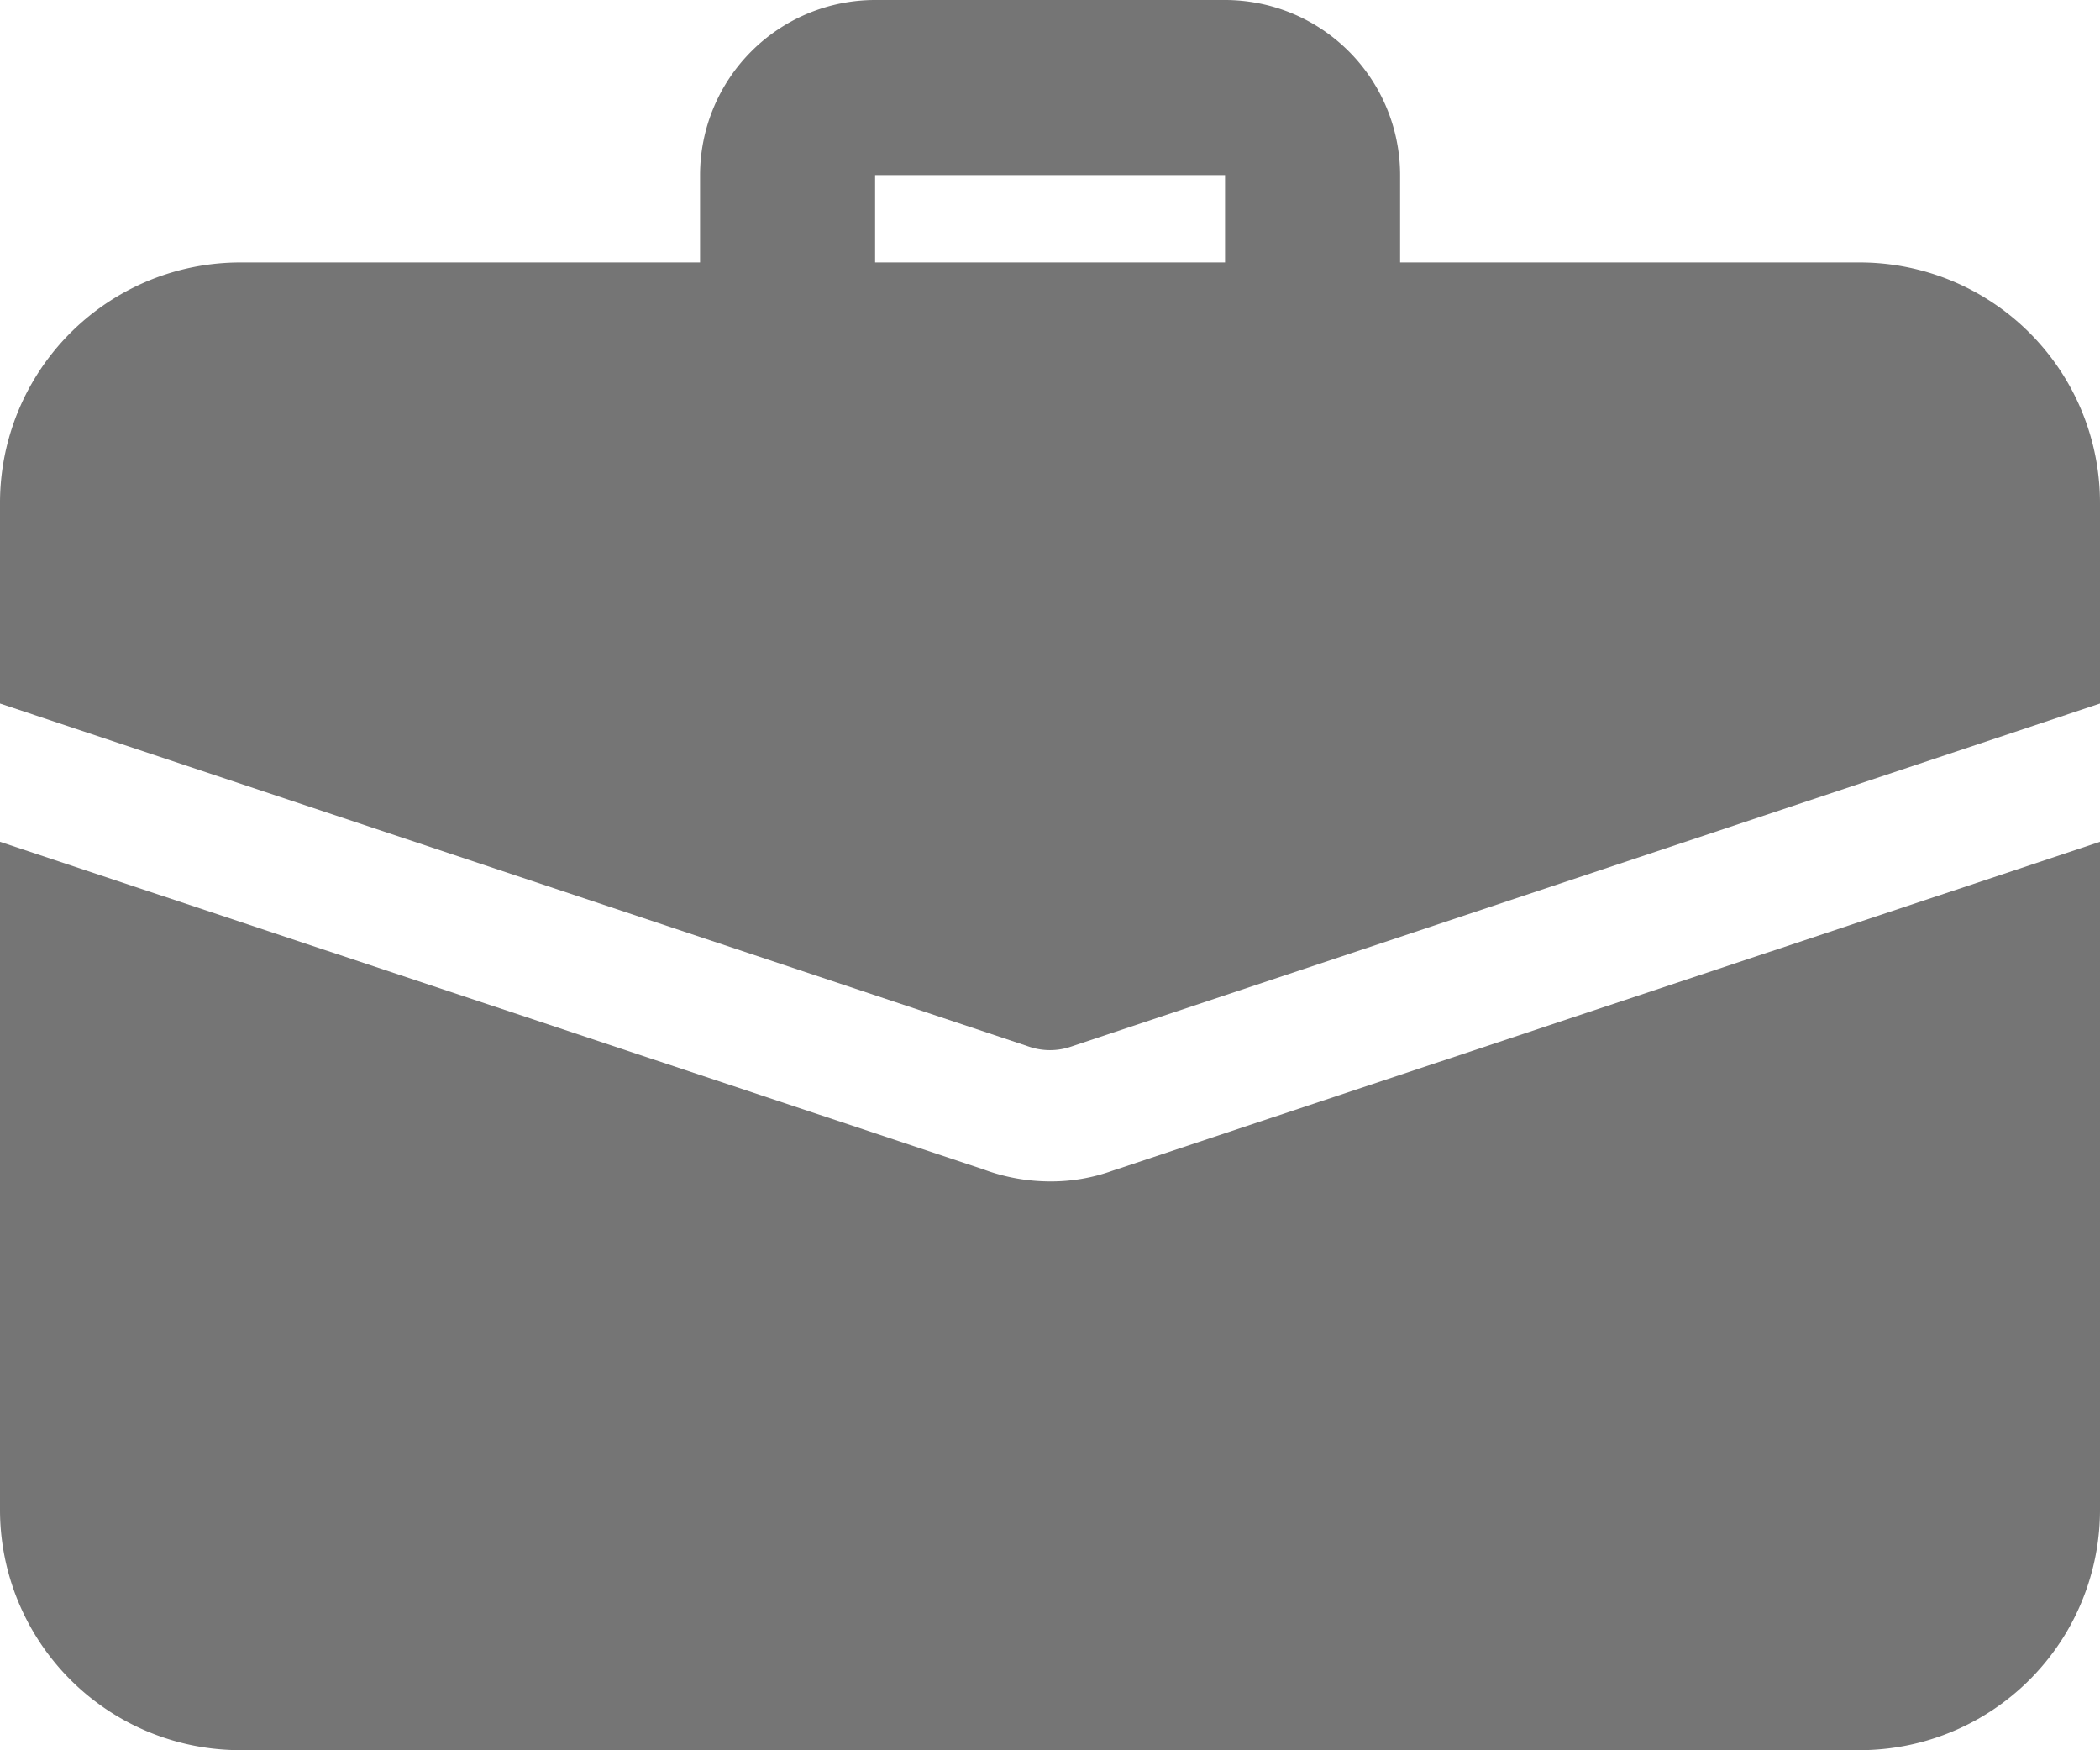 <svg xmlns="http://www.w3.org/2000/svg" width="12.5" height="10.417" viewBox="0 0 12.5 10.417">
  <g id="suitcase" transform="translate(0 -2)">
    <path id="Path_256" data-name="Path 256" d="M11.646,4.344a.521.521,0,0,1-.521-.521V3.042H9.042v.781A.521.521,0,1,1,8,3.823V3.042A1.043,1.043,0,0,1,9.042,2h2.083a1.043,1.043,0,0,1,1.042,1.042v.781A.521.521,0,0,1,11.646,4.344Z" transform="translate(-3.833)" fill="#757575"/>
    <path id="Path_257" data-name="Path 257" d="M6.62,13.578a1.073,1.073,0,0,1-.37.063,1.141,1.141,0,0,1-.4-.073L0,11.62v3.974a1.431,1.431,0,0,0,1.432,1.432h9.635A1.431,1.431,0,0,0,12.5,15.594V11.62Z" transform="translate(0 -4.61)" fill="#757575"/>
    <path id="Path_258" data-name="Path 258" d="M12.5,6.432V7.625L6.375,9.667a.385.385,0,0,1-.25,0L0,7.625V6.432A1.431,1.431,0,0,1,1.432,5h9.635A1.431,1.431,0,0,1,12.5,6.432Z" transform="translate(0 -1.438)" fill="#757575"/>
  </g>
</svg>
